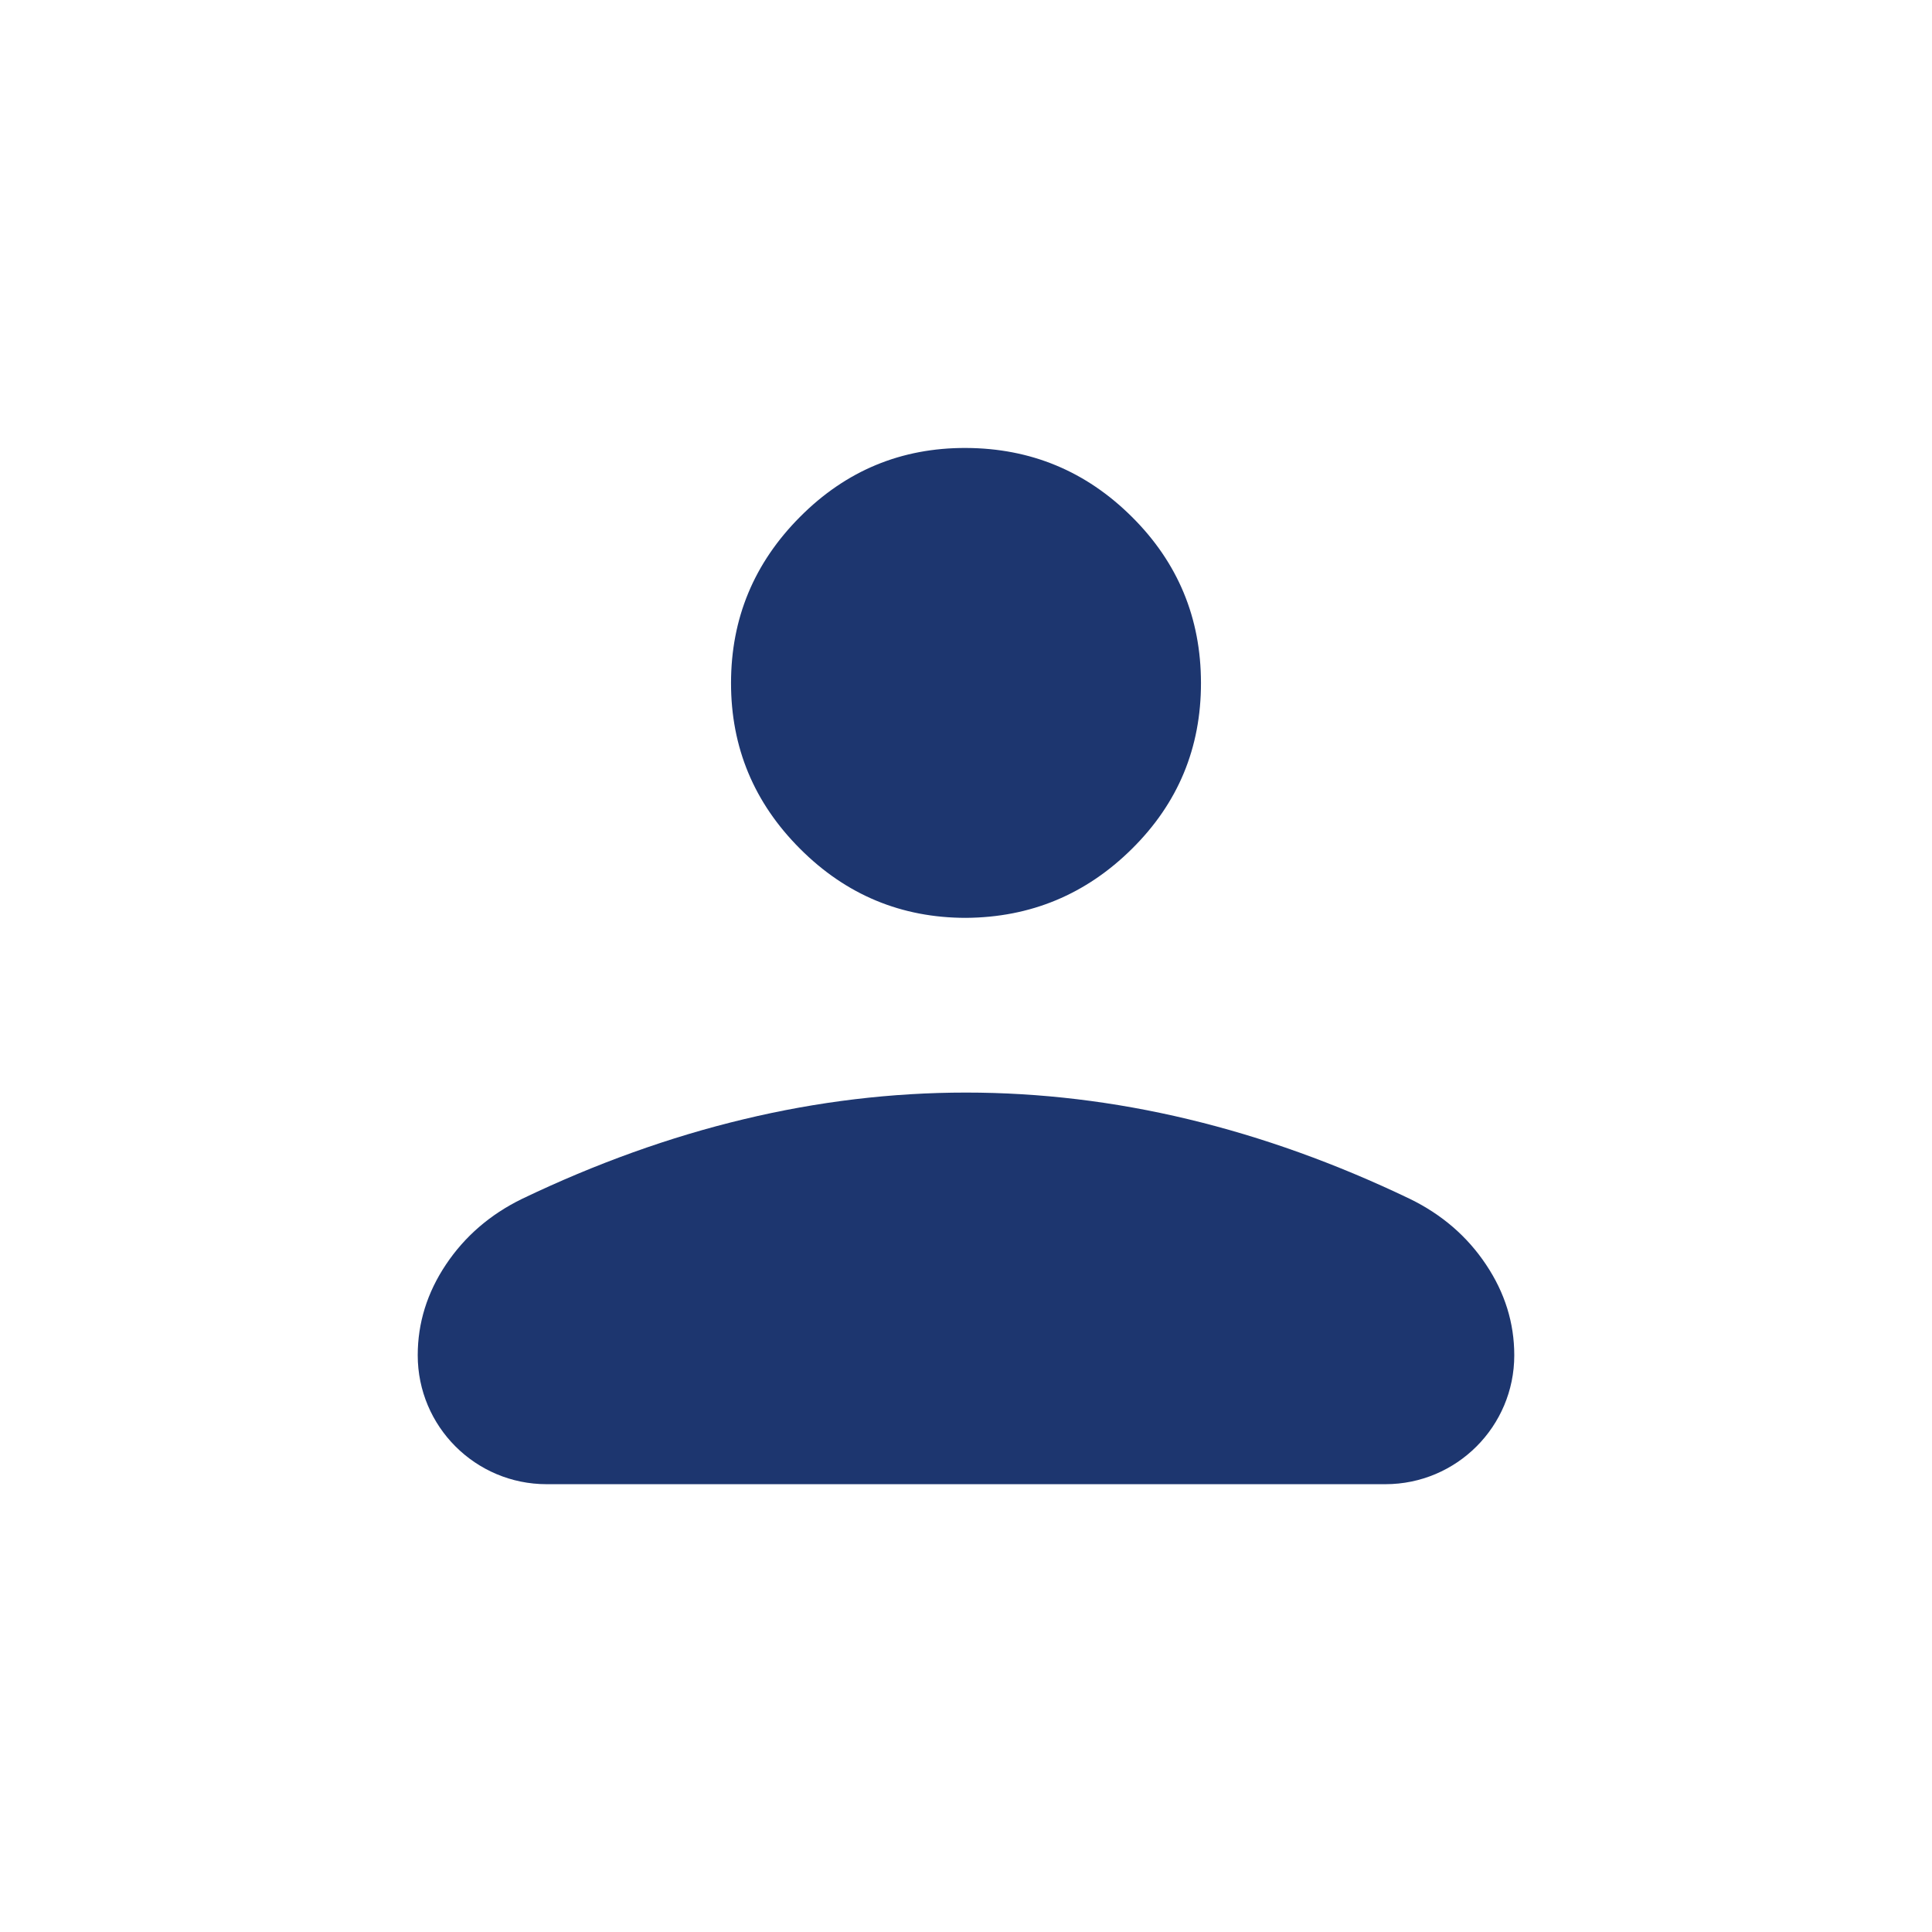 <svg width="37" height="37" viewBox="0 0 37 37" fill="none" xmlns="http://www.w3.org/2000/svg">
<path d="M18.5 17.578C17.263 17.578 16.203 17.137 15.322 16.255C14.44 15.373 13.999 14.314 14 13.078C14.001 11.842 14.441 10.782 15.322 9.898C16.201 9.014 17.261 8.574 18.5 8.579C19.739 8.584 20.799 9.024 21.678 9.899C22.558 10.774 22.999 11.834 23 13.079C23.001 14.324 22.561 15.383 21.678 16.256C20.797 17.129 19.737 17.569 18.5 17.578ZM10.469 28.424C9.105 28.424 8 27.319 8 25.955C8 25.336 8.18 24.757 8.54 24.218C8.901 23.678 9.386 23.259 9.995 22.961C11.411 22.282 12.828 21.773 14.246 21.434C15.663 21.094 17.081 20.924 18.5 20.924C19.919 20.924 21.337 21.094 22.756 21.434C24.174 21.774 25.59 22.283 27.003 22.961C27.613 23.259 28.099 23.678 28.459 24.218C28.82 24.757 29 25.336 29 25.955C29 27.319 27.895 28.424 26.531 28.424H10.469Z" fill="#1D366F"/>
</svg>
